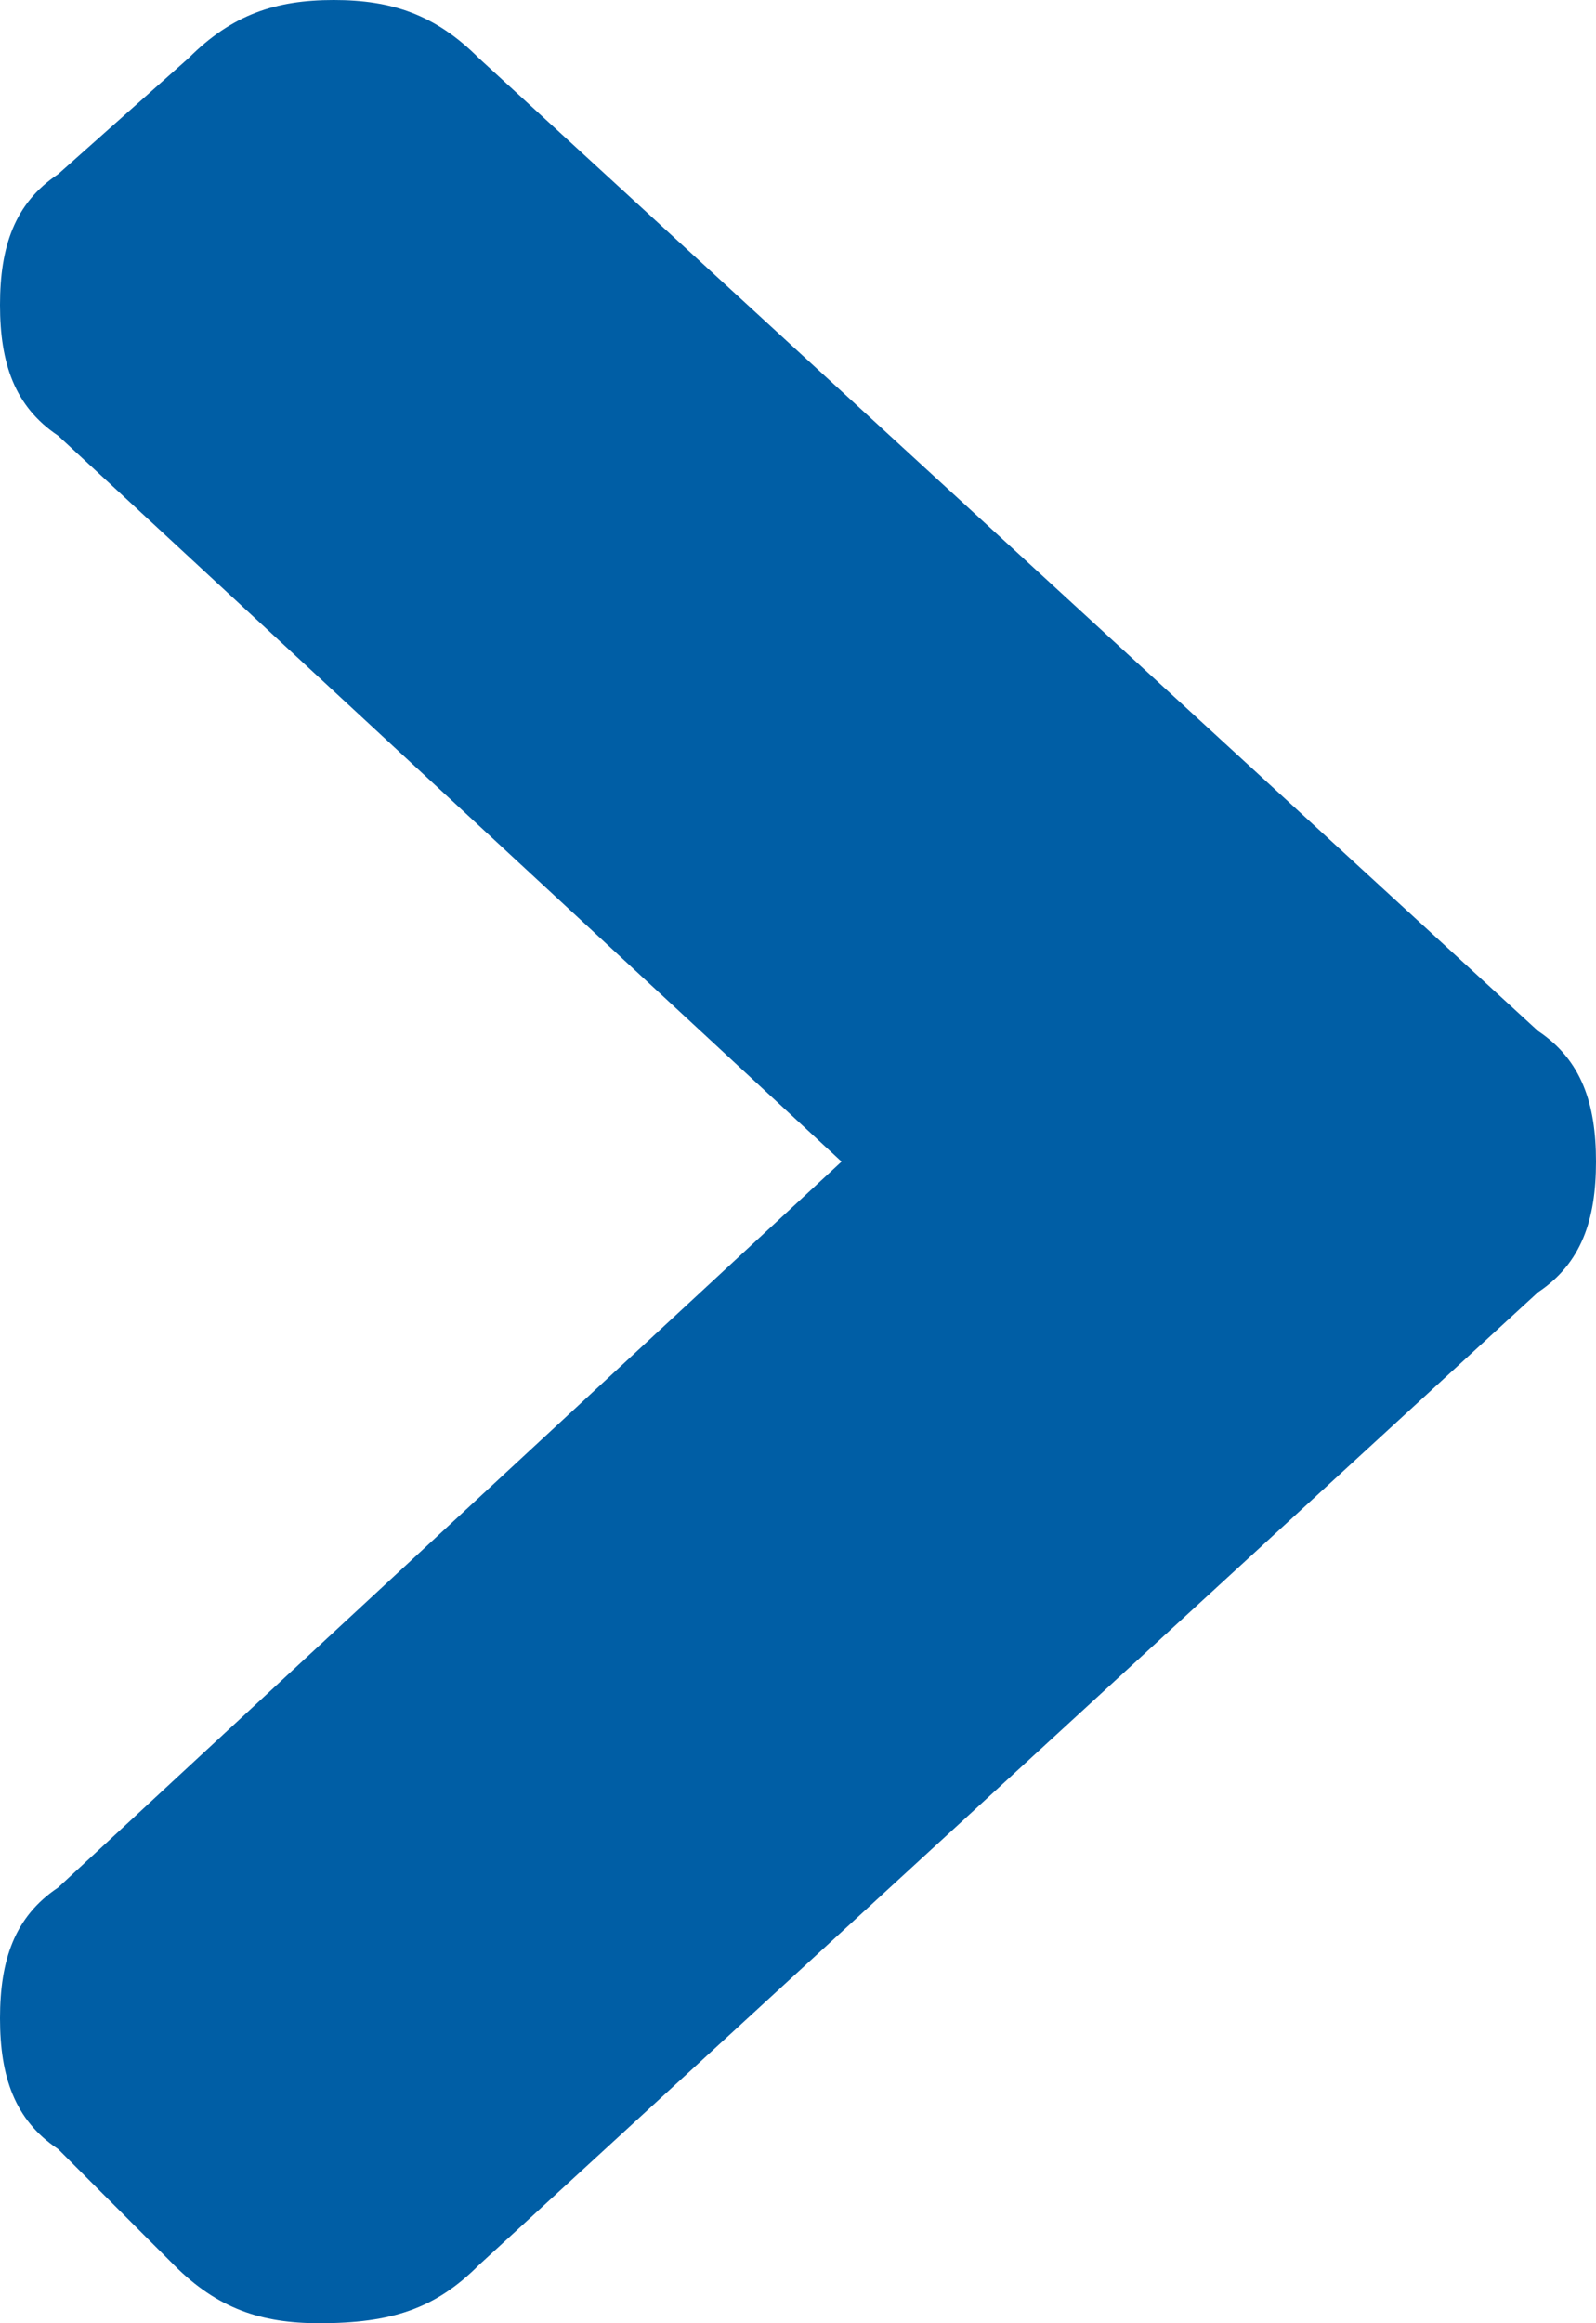 <svg xmlns="http://www.w3.org/2000/svg" width="11" height="16"><path d="M3.3 15.6l7.3-6.7c.3-.2.4-.5.4-.9s-.1-.7-.4-.9L3.3.4C3 .1 2.7 0 2.3 0s-.7.1-1 .4l-.9.8c-.3.2-.4.5-.4.9s.1.7.4.9l5.4 5-5.4 5c-.3.2-.4.5-.4.9s.1.7.4.9l.8.8c.3.3.6.4 1 .4.5 0 .8-.1 1.1-.4z" fill="#005ea5"/></svg>